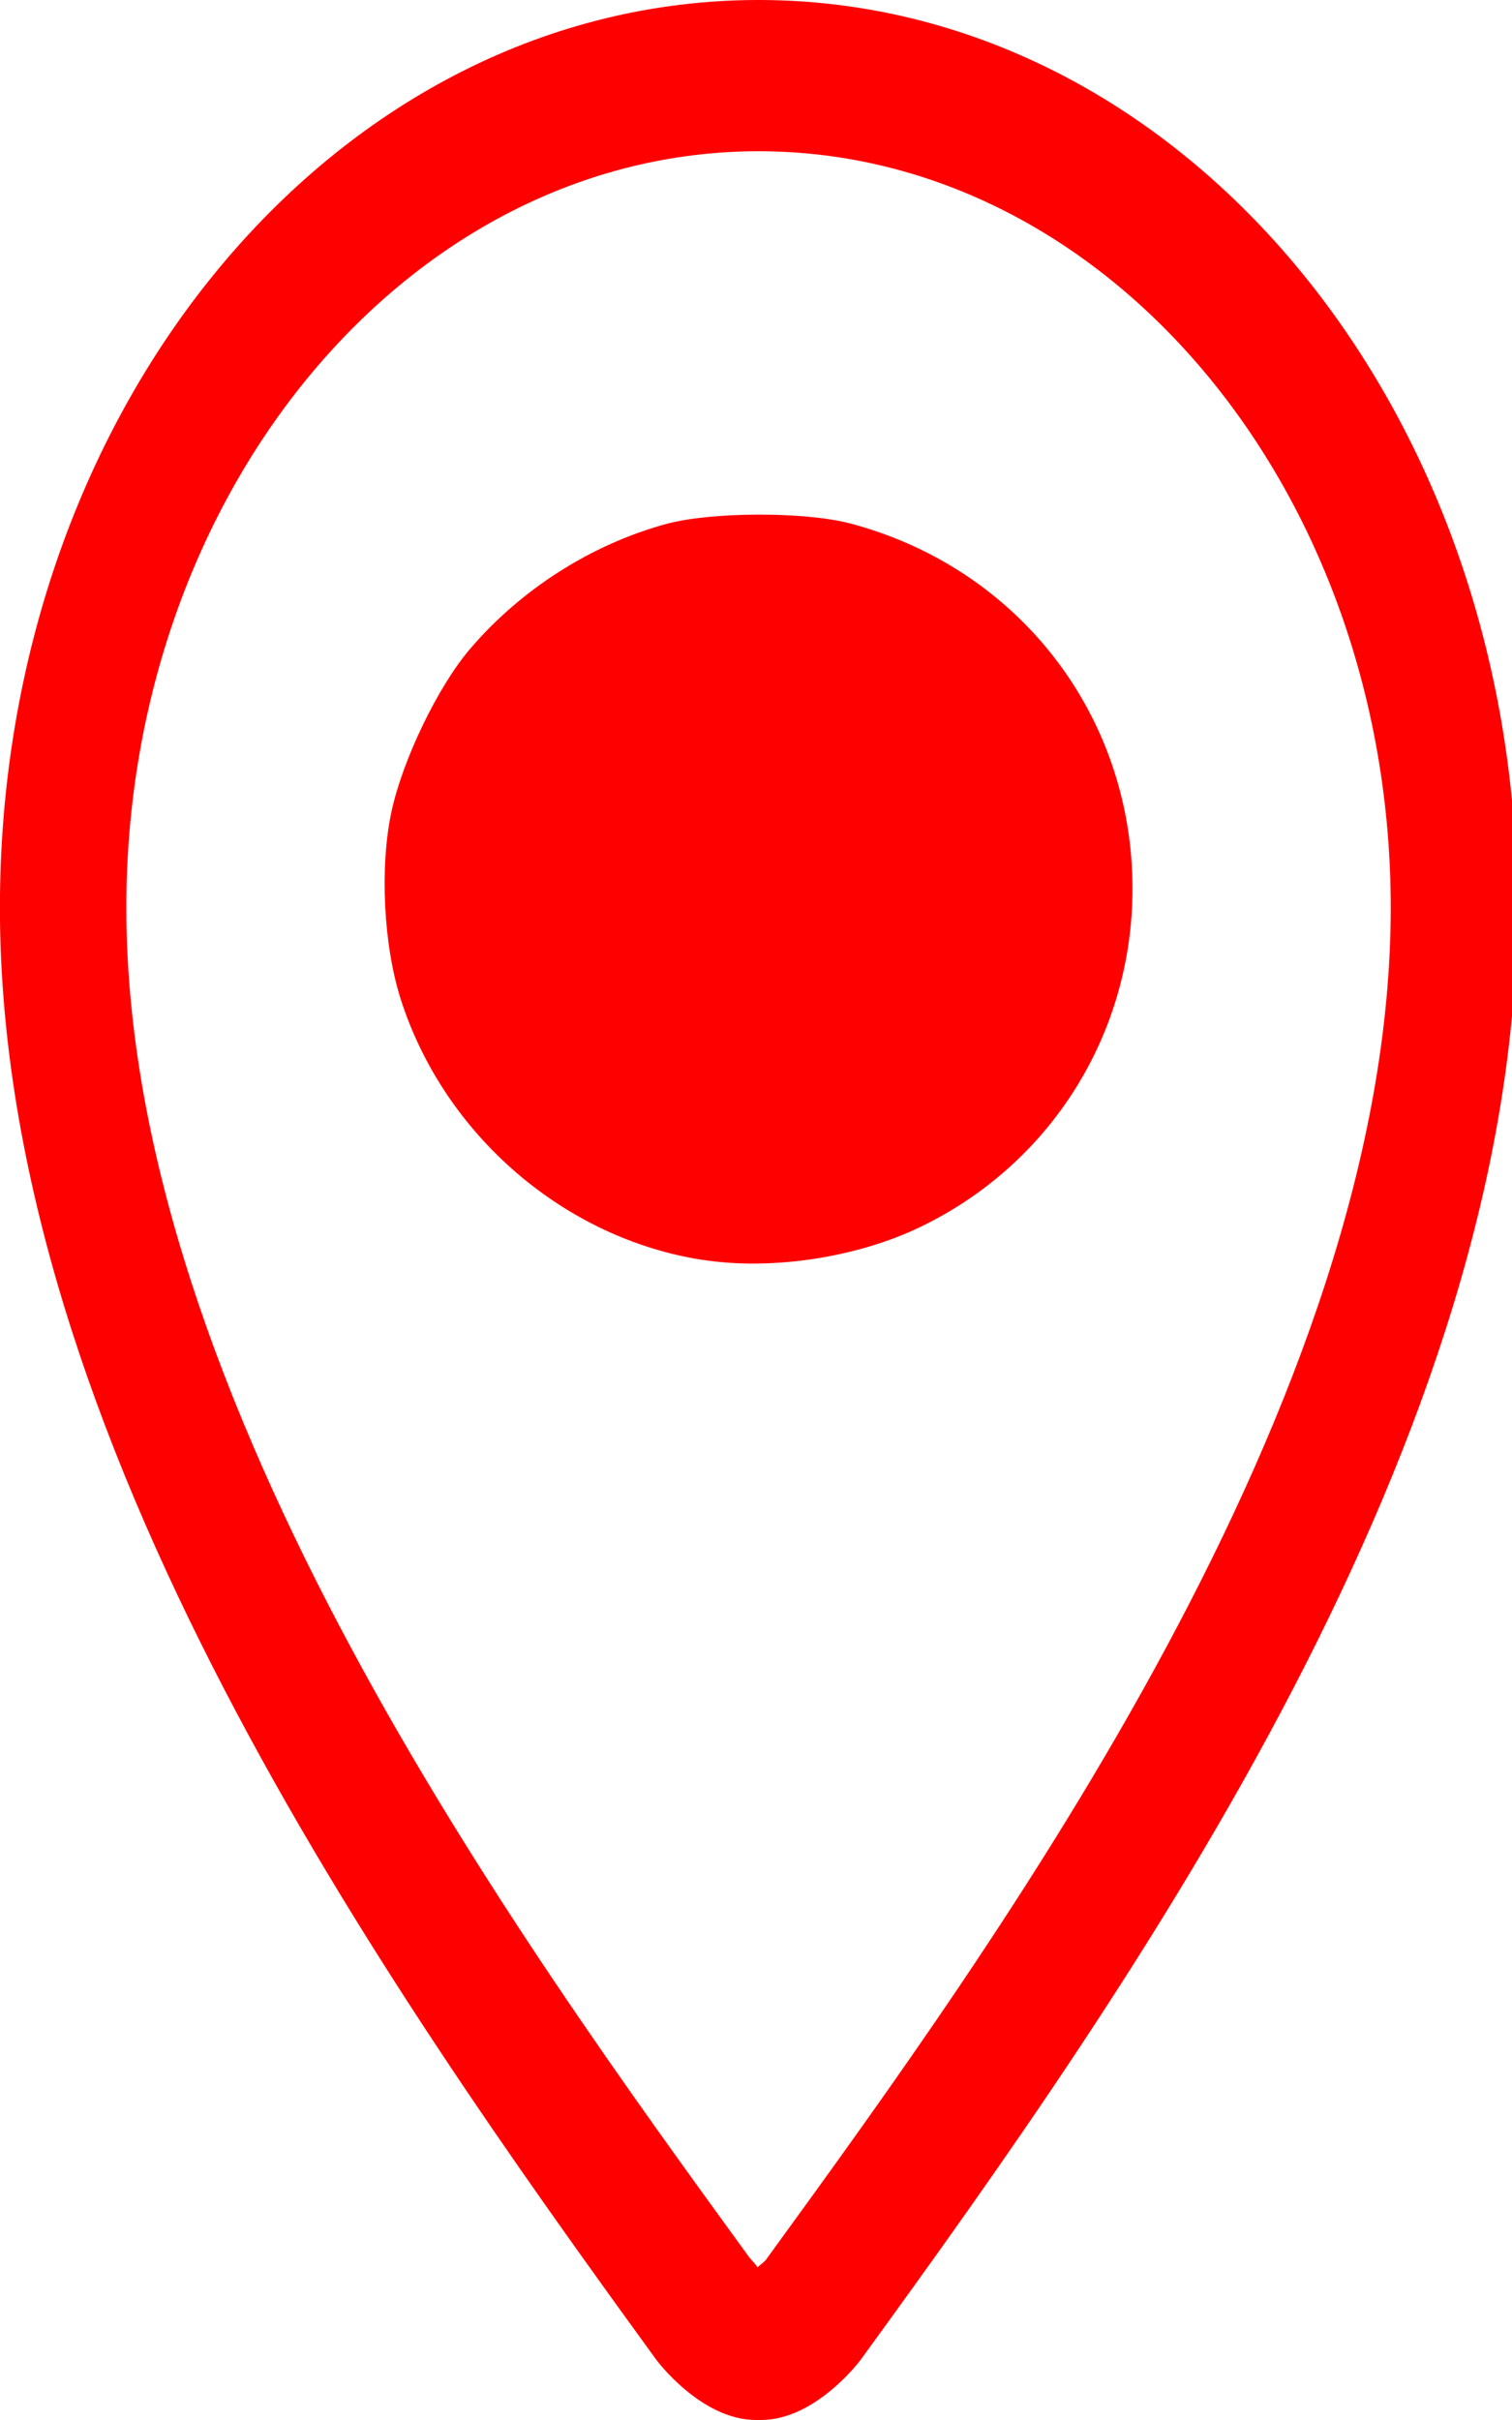 <?xml version="1.0" encoding="UTF-8" standalone="no"?>
<!-- Generator: Adobe Illustrator 18.1.1, SVG Export Plug-In . SVG Version: 6.00 Build 0)  -->

<svg
   xmlns:dc="http://purl.org/dc/elements/1.1/"
   xmlns:cc="http://creativecommons.org/ns#"
   xmlns:rdf="http://www.w3.org/1999/02/22-rdf-syntax-ns#"
   xmlns:svg="http://www.w3.org/2000/svg"
   xmlns="http://www.w3.org/2000/svg"
   xmlns:sodipodi="http://sodipodi.sourceforge.net/DTD/sodipodi-0.dtd"
   xmlns:inkscape="http://www.inkscape.org/namespaces/inkscape"
   version="1.1"
   id="Capa_1"
   x="0px"
   y="0px"
   viewBox="0 0 20 32"
   xml:space="preserve"
   sodipodi:docname="location.svg"
   width="20"
   height="32"
   inkscape:version="0.92.4 (5da689c313, 2019-01-14)"><defs
   id="defs3808" /><sodipodi:namedview
   pagecolor="#ffffff"
   bordercolor="#666666"
   borderopacity="1"
   objecttolerance="10"
   gridtolerance="10"
   guidetolerance="10"
   inkscape:pageopacity="0"
   inkscape:pageshadow="2"
   inkscape:window-width="1920"
   inkscape:window-height="1017"
   id="namedview3806"
   showgrid="false"
   inkscape:zoom="14.75"
   inkscape:cx="38.094812"
   inkscape:cy="12.526098"
   inkscape:window-x="-8"
   inkscape:window-y="1072"
   inkscape:window-maximized="1"
   inkscape:current-layer="location" />
<g
   id="g3773"
   style="fill:#ff0000">
	<g
   id="location"
   style="fill:#ff0000">
		
		<path
   style="fill:#ff0000;stroke-width:0.914"
   d="M 10.033,0 C 4.499,0 -0.001,5.316 -0.001,12.001 c 0,7 5.018,14.161 8.676,19.194 0.013,0.02 0.6,0.805 1.326,0.805 0.002,0 0.061,0 0.064,0 0.725,0 1.313,-0.785 1.326,-0.805 3.66,-5.033 8.677,-12.193 8.677,-19.194 C 20.069,5.316 15.568,0 10.033,0 Z m 0.098,29.883 c -0.018,0.02 -0.069,0.064 -0.113,0.098 -0.008,-0.027 -0.07,-0.086 -0.108,-0.133 C 6.846,25.631 1.671,18.514 1.671,12.001 1.671,6.487 5.423,2 10.033,2 c 4.612,0 8.363,4.487 8.363,10.002 0,6.512 -5.174,13.629 -8.266,17.881 z"
   id="path3770"
   inkscape:connector-curvature="0" />
	<path
   style="fill:#ff0000;fill-opacity:1;stroke-width:0.068"
   d="m 9.299,16.661 c -1.83,-0.281 -3.42,-1.649 -3.996,-3.441 -0.231,-0.716 -0.282,-1.76 -0.124,-2.492 0.149,-0.686 0.613,-1.648 1.036,-2.144 0.673,-0.79 1.604,-1.384 2.595,-1.655 0.596,-0.163 1.837,-0.166 2.441,-0.006 2.225,0.591 3.729,2.538 3.729,4.828 0,1.922 -1.081,3.644 -2.81,4.475 -0.839,0.404 -1.963,0.574 -2.87,0.434 z"
   id="path3866"
   inkscape:connector-curvature="0" /></g>
</g>
<g
   id="g3775">
</g>
<g
   id="g3777">
</g>
<g
   id="g3779">
</g>
<g
   id="g3781">
</g>
<g
   id="g3783">
</g>
<g
   id="g3785">
</g>
<g
   id="g3787">
</g>
<g
   id="g3789">
</g>
<g
   id="g3791">
</g>
<g
   id="g3793">
</g>
<g
   id="g3795">
</g>
<g
   id="g3797">
</g>
<g
   id="g3799">
</g>
<g
   id="g3801">
</g>
<g
   id="g3803">
</g>
</svg>